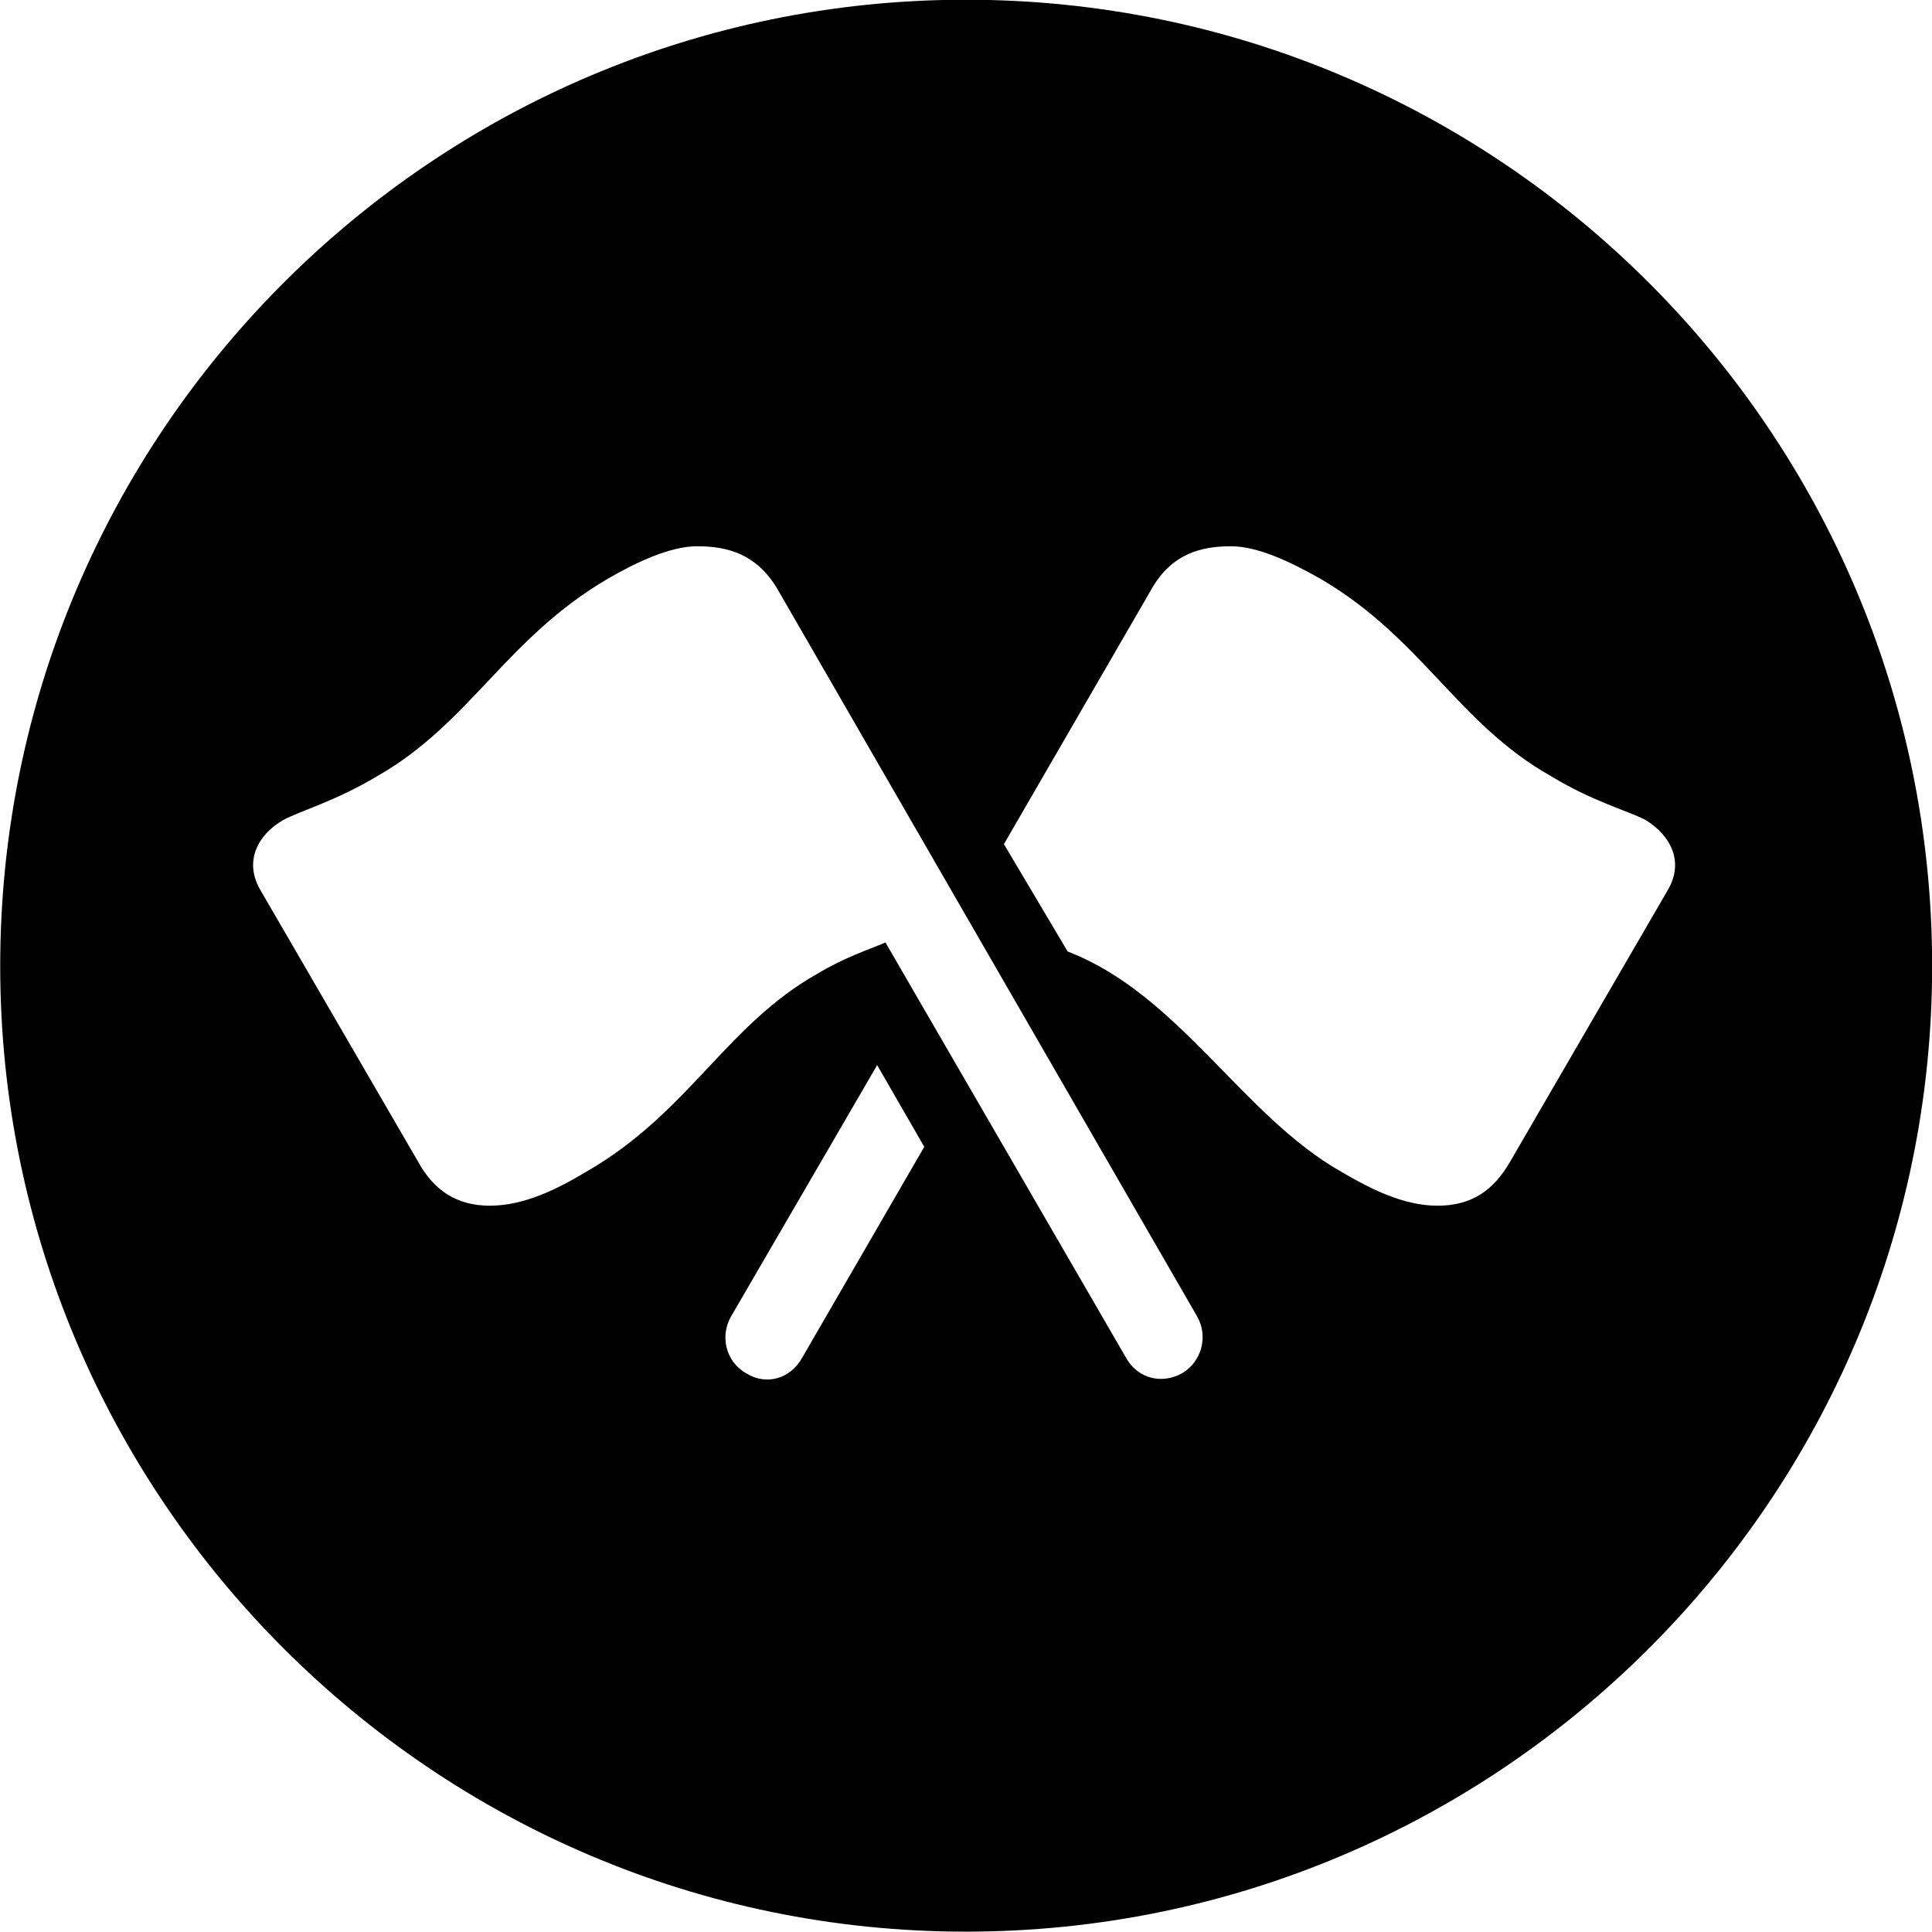 
<svg
    viewBox="0 0 27.891 27.891"
    xmlns="http://www.w3.org/2000/svg"
>
    <path
        fill="inherit"
        d="M13.943 27.886C21.643 27.886 27.893 21.626 27.893 13.946C27.893 6.246 21.643 -0.004 13.943 -0.004C6.263 -0.004 0.003 6.246 0.003 13.946C0.003 21.626 6.263 27.886 13.943 27.886ZM17.063 19.826C16.773 19.986 16.423 19.906 16.253 19.596L12.783 13.606C12.523 13.716 12.183 13.826 11.803 14.056C10.483 14.796 9.943 16.066 8.463 16.916C8.063 17.156 7.573 17.406 7.073 17.406C6.593 17.406 6.263 17.186 6.033 16.766L3.763 12.856C3.513 12.436 3.723 12.046 4.093 11.836C4.333 11.706 4.843 11.566 5.443 11.206C6.783 10.446 7.303 9.216 8.773 8.356C9.203 8.106 9.683 7.886 10.063 7.886C10.503 7.886 10.913 7.996 11.213 8.486L17.283 19.006C17.443 19.286 17.353 19.656 17.063 19.826ZM20.753 17.406C20.253 17.406 19.773 17.156 19.363 16.916C17.933 16.106 17.023 14.356 15.413 13.736L14.493 12.186L16.623 8.506C16.913 7.996 17.333 7.886 17.773 7.886C18.153 7.886 18.623 8.106 19.063 8.356C20.533 9.216 21.043 10.446 22.393 11.206C22.983 11.566 23.503 11.706 23.753 11.836C24.113 12.056 24.323 12.436 24.073 12.856L21.803 16.766C21.563 17.186 21.243 17.406 20.753 17.406ZM10.773 19.826C10.473 19.656 10.393 19.286 10.553 19.006L12.663 15.376L13.343 16.556L11.583 19.596C11.413 19.906 11.063 20.006 10.773 19.826Z"
        fillRule="evenodd"
        clipRule="evenodd"
    />
</svg>
        